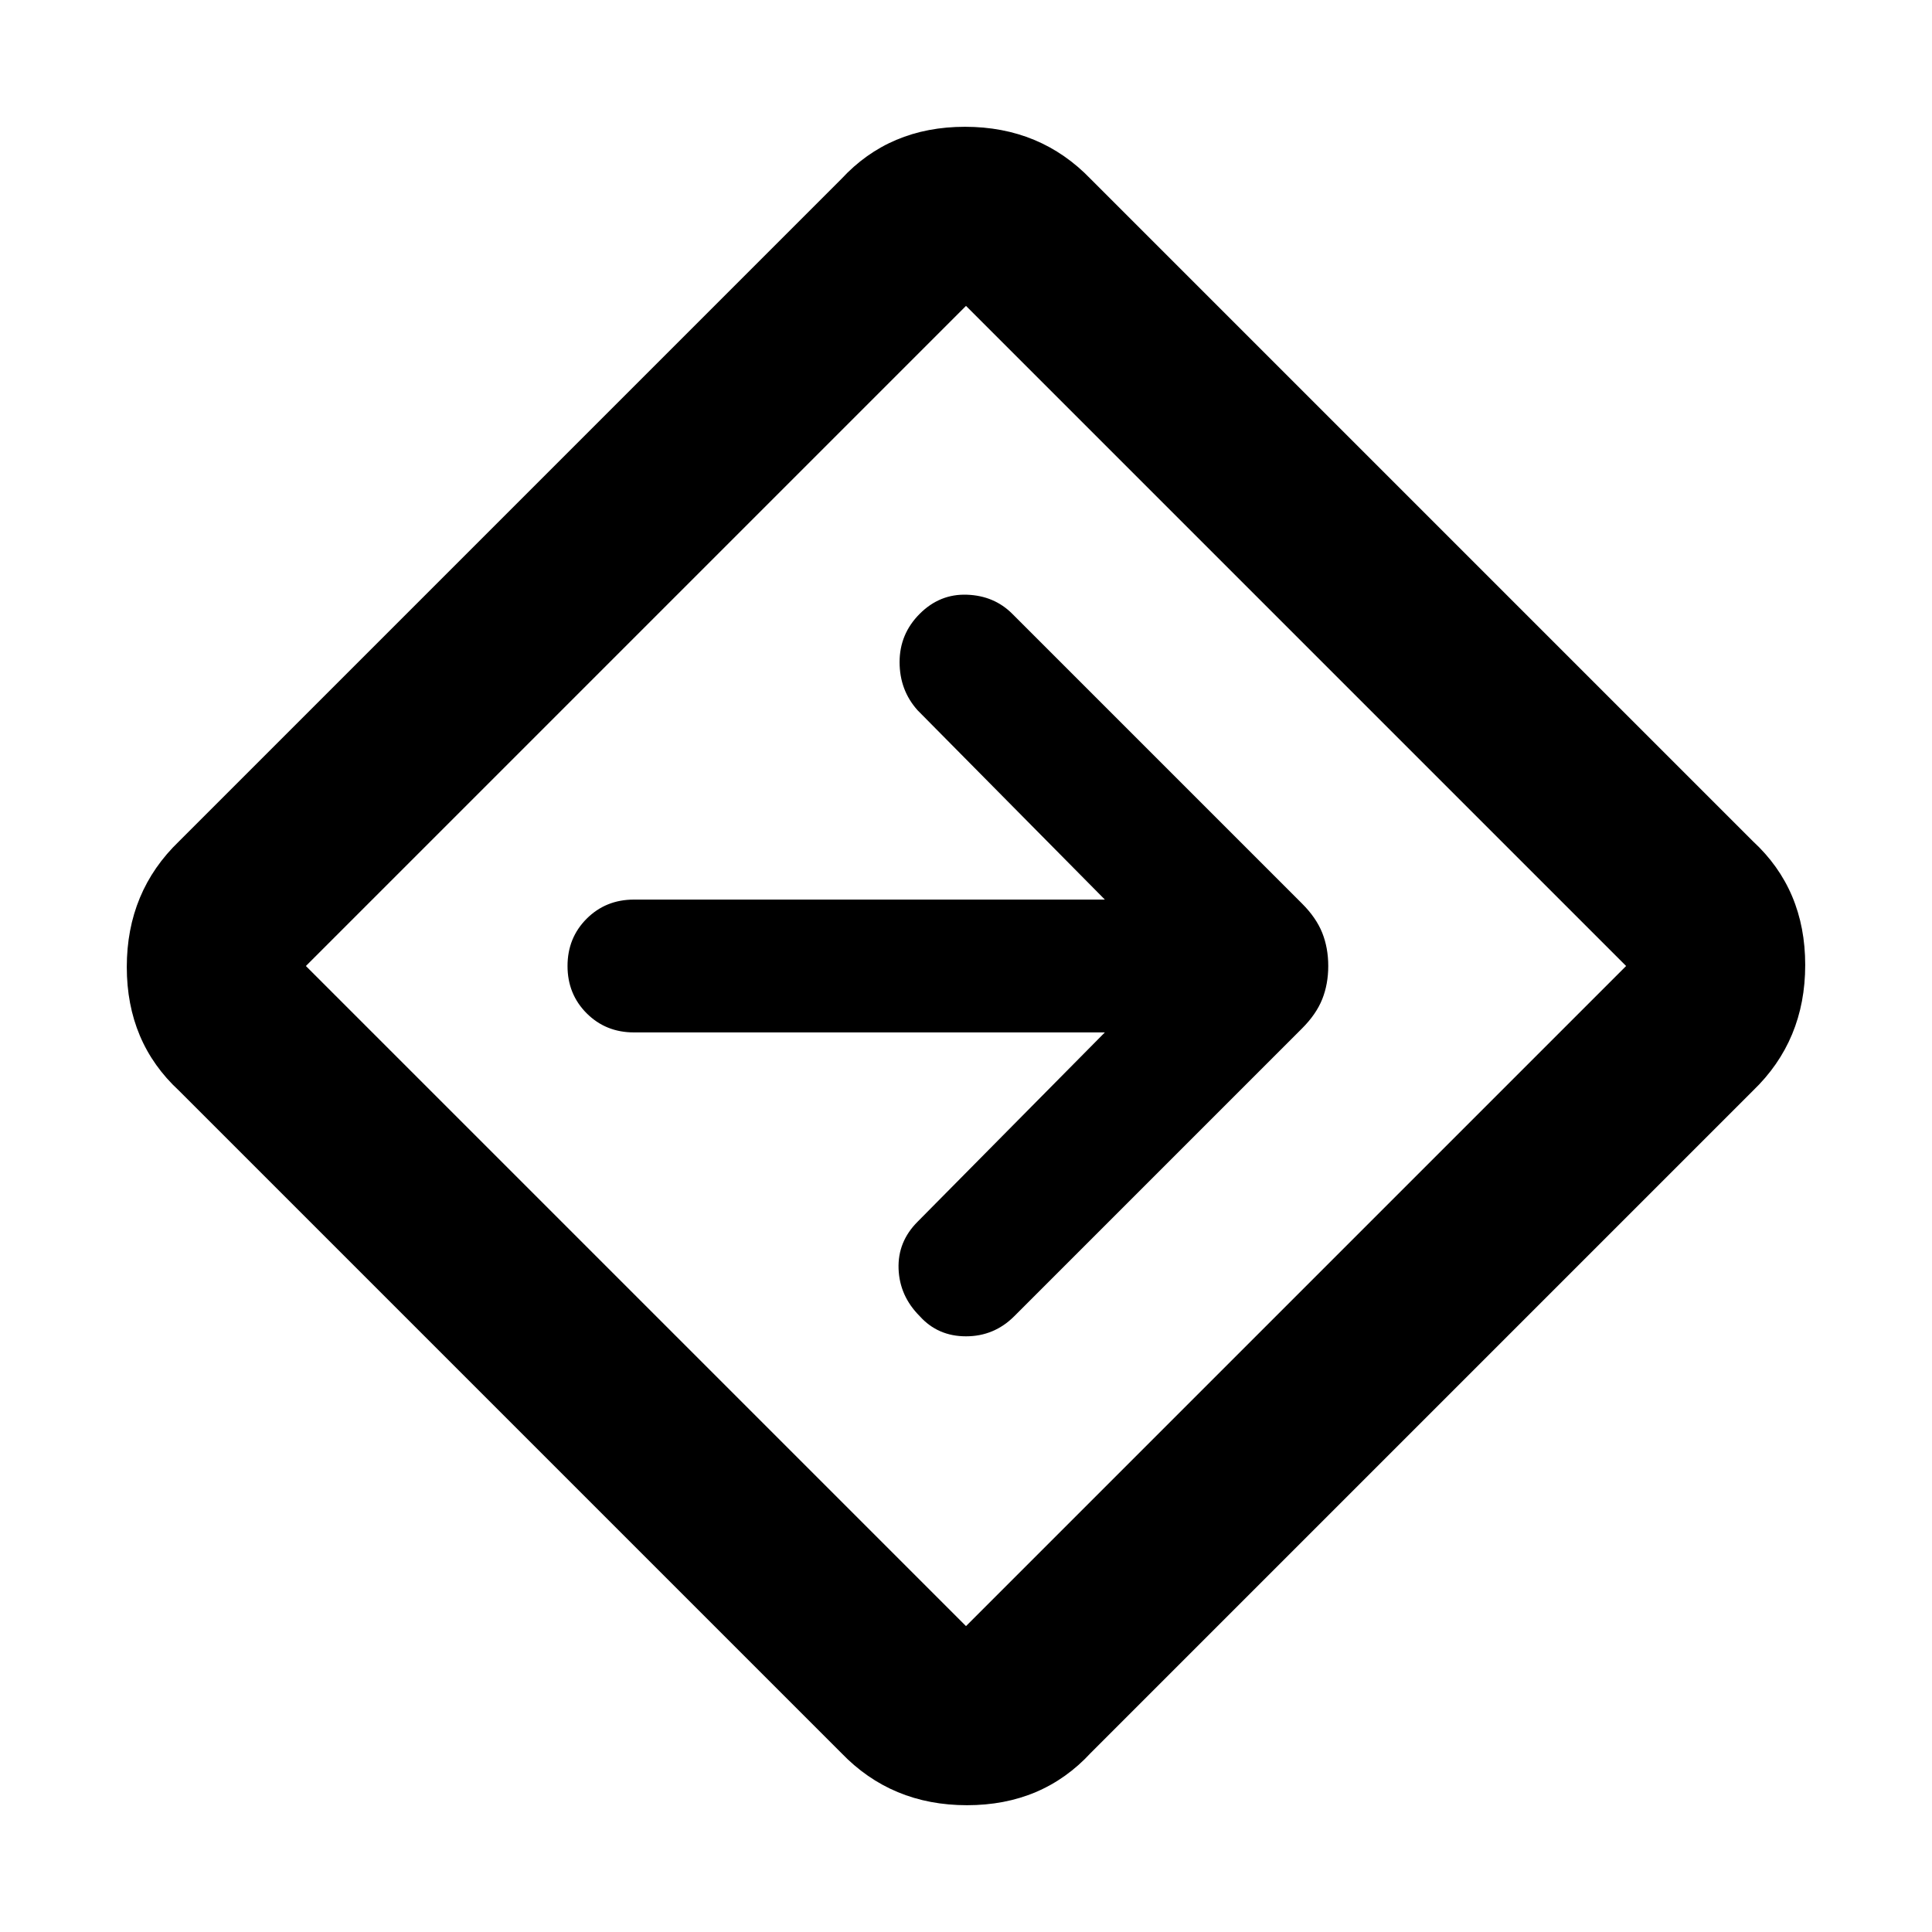 <svg xmlns="http://www.w3.org/2000/svg" height="40" width="40"><path d="M17.417 36.292 3.708 22.583Q2.625 21.583 2.625 20.021Q2.625 18.458 3.708 17.417L17.417 3.708Q18.417 2.625 19.979 2.625Q21.542 2.625 22.583 3.708L36.292 17.417Q37.375 18.417 37.375 19.979Q37.375 21.542 36.292 22.583L22.583 36.292Q21.583 37.375 20.021 37.375Q18.458 37.375 17.417 36.292ZM20 33.667Q20 33.667 20 33.667Q20 33.667 20 33.667L33.667 20Q33.667 20 33.667 20Q33.667 20 33.667 20L20 6.333Q20 6.333 20 6.333Q20 6.333 20 6.333L6.333 20Q6.333 20 6.333 20Q6.333 20 6.333 20ZM19.042 27.25Q19.417 27.667 20 27.667Q20.583 27.667 21 27.25L26.958 21.292Q27.25 21 27.375 20.688Q27.5 20.375 27.5 20Q27.5 19.625 27.375 19.312Q27.25 19 26.958 18.708L20.958 12.708Q20.583 12.333 20.021 12.313Q19.458 12.292 19.042 12.708Q18.625 13.125 18.625 13.708Q18.625 14.292 19 14.708L22.875 18.625H13.125Q12.542 18.625 12.146 19.021Q11.75 19.417 11.75 20Q11.75 20.583 12.146 20.979Q12.542 21.375 13.125 21.375H22.875L19 25.292Q18.583 25.708 18.604 26.271Q18.625 26.833 19.042 27.25ZM20 20Q20 20 20 20Q20 20 20 20Q20 20 20 20Q20 20 20 20Q20 20 20 20Q20 20 20 20Q20 20 20 20Q20 20 20 20Z"/></svg>